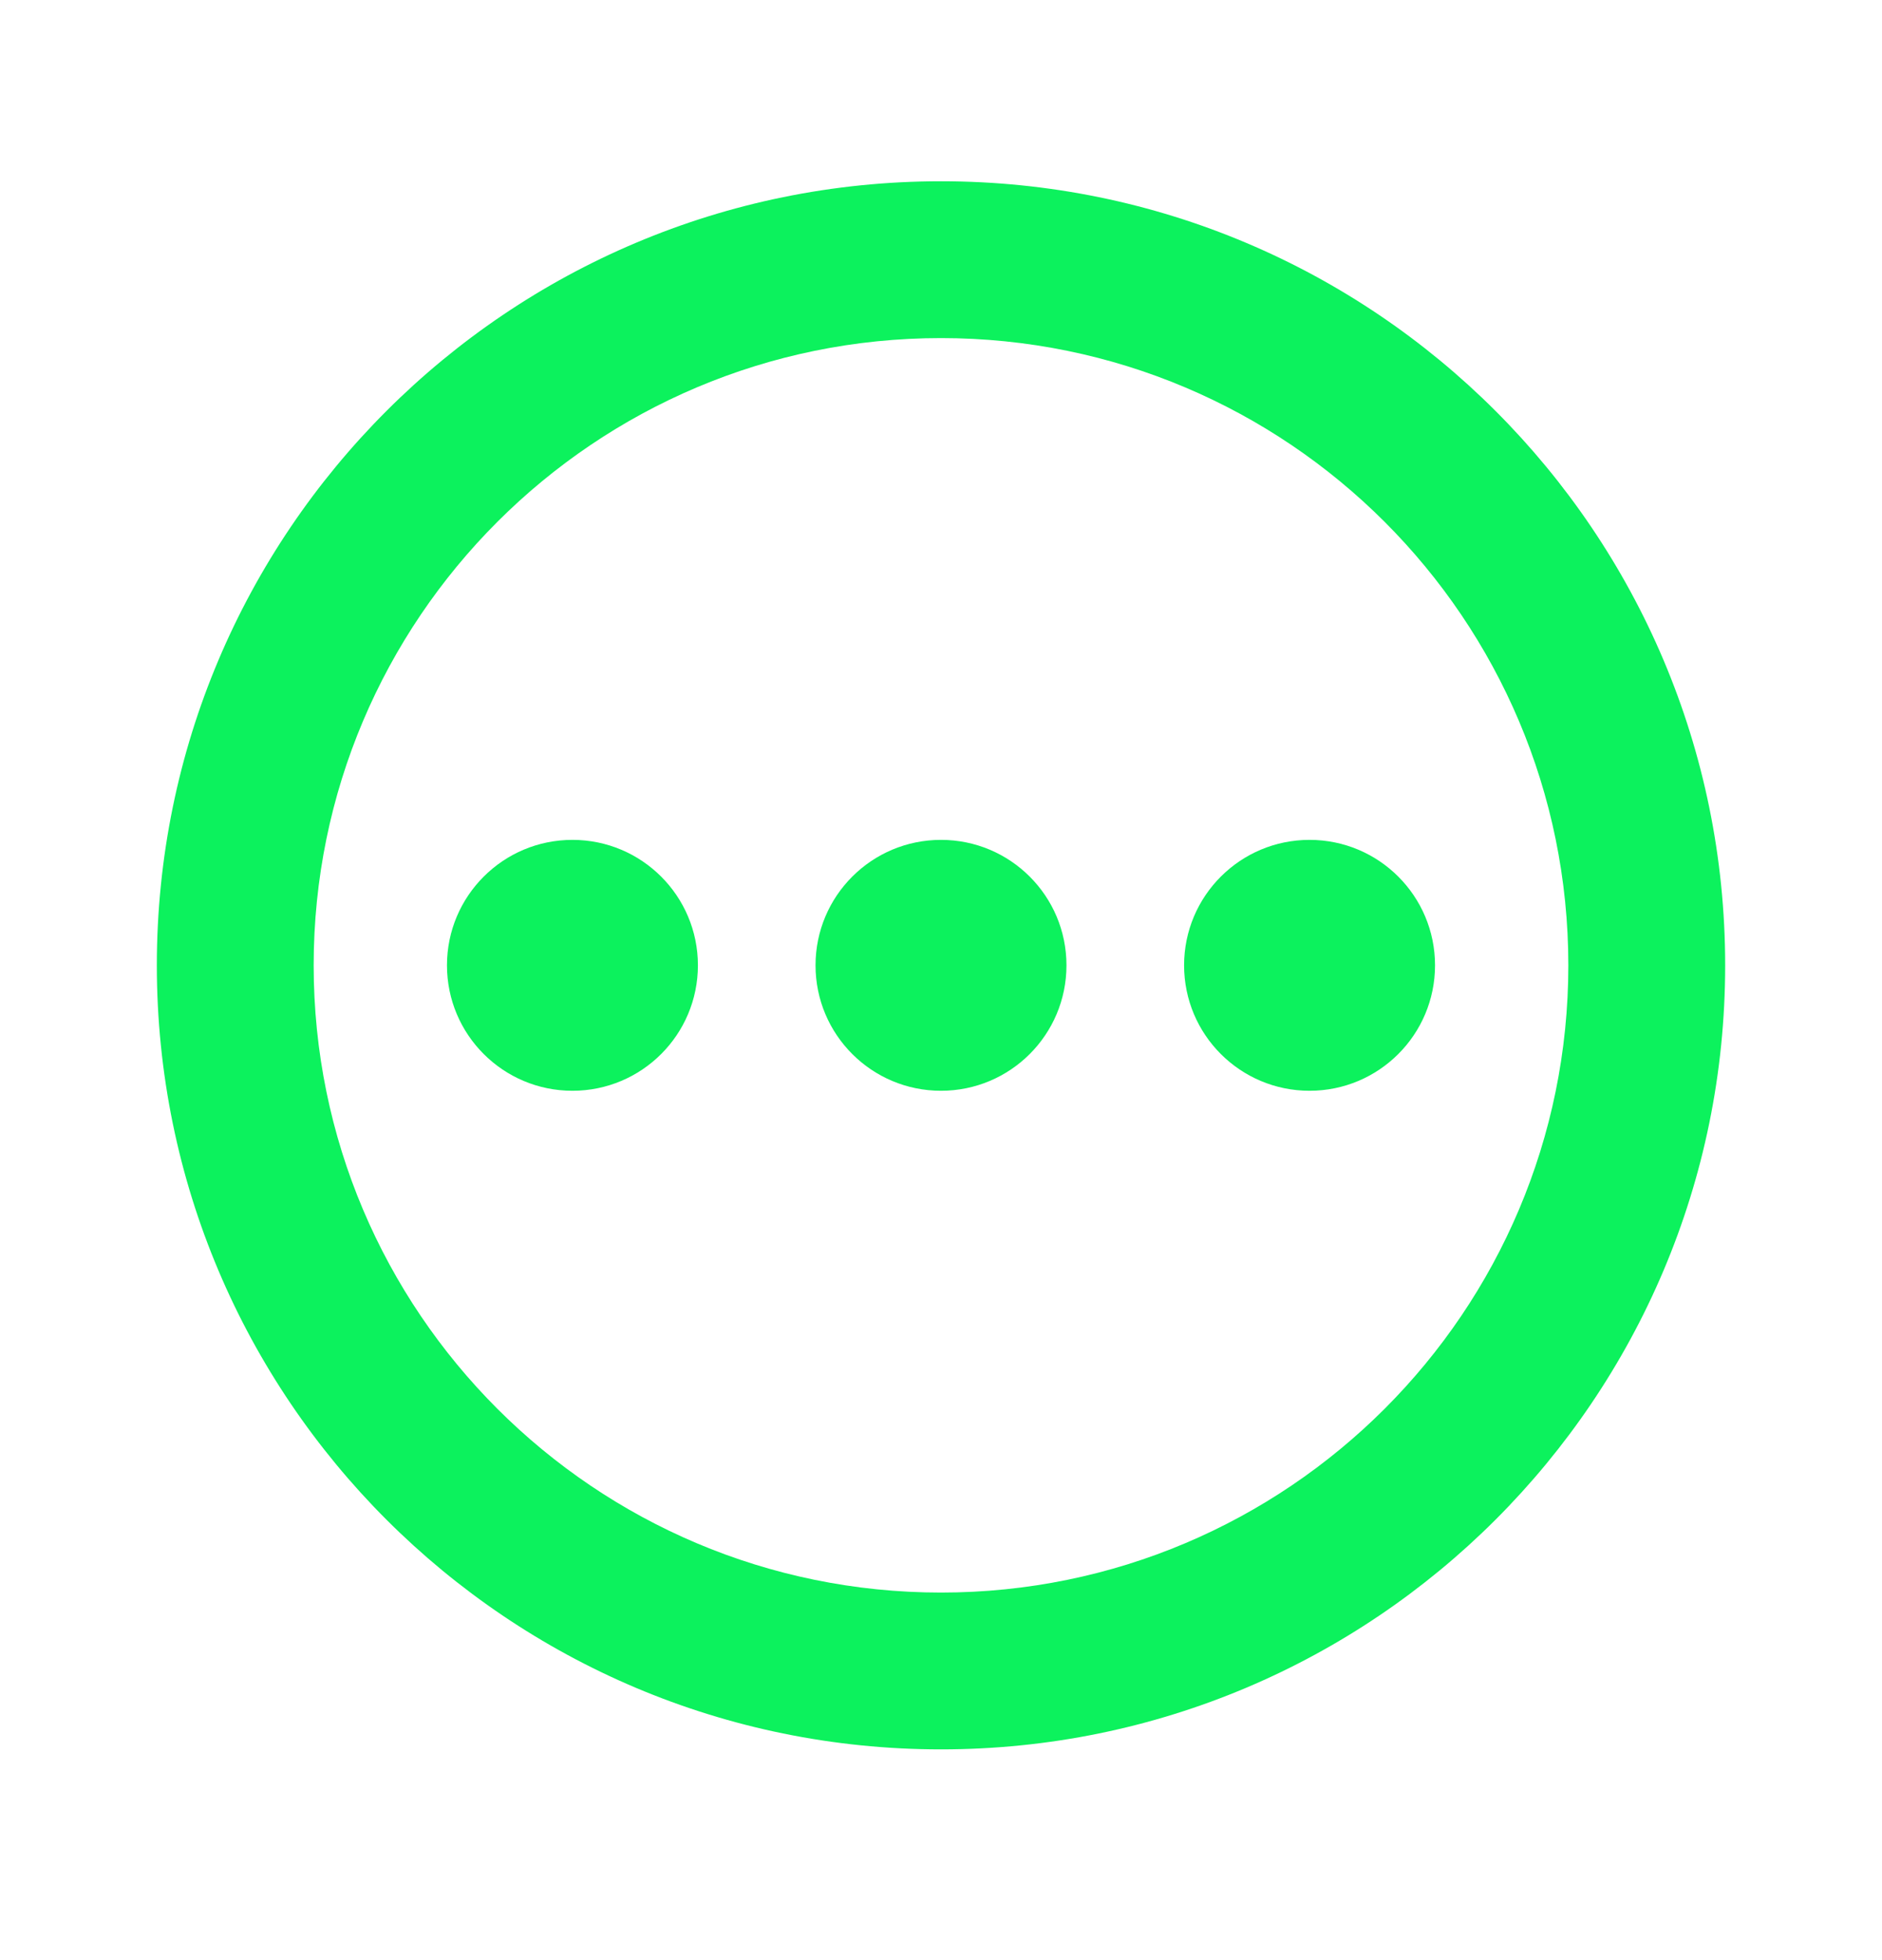<svg width="24" height="25" viewBox="0 0 24 25" fill="none" xmlns="http://www.w3.org/2000/svg">
<path fill-rule="evenodd" clip-rule="evenodd" d="M12 4.312C7.582 4.312 4 7.894 4 12.312C4 16.73 7.582 20.312 12 20.312C16.418 20.312 20 16.73 20 12.312C20 7.894 16.418 4.312 12 4.312ZM2 12.312C2 6.789 6.477 2.312 12 2.312C17.523 2.312 22 6.789 22 12.312C22 17.835 17.523 22.312 12 22.312C6.477 22.312 2 17.835 2 12.312Z" fill="#0CF25D"/>
<path d="M7.3 13.912C8.184 13.912 8.9 13.196 8.9 12.312C8.9 11.428 8.184 10.712 7.3 10.712C6.416 10.712 5.7 11.428 5.7 12.312C5.7 13.196 6.416 13.912 7.3 13.912Z" fill="#0CF25D"/>
<path d="M12 13.912C12.884 13.912 13.6 13.196 13.6 12.312C13.6 11.428 12.884 10.712 12 10.712C11.116 10.712 10.4 11.428 10.4 12.312C10.4 13.196 11.116 13.912 12 13.912Z" fill="#0CF25D"/>
<path d="M16.7 13.912C17.584 13.912 18.3 13.196 18.3 12.312C18.3 11.428 17.584 10.712 16.7 10.712C15.816 10.712 15.1 11.428 15.1 12.312C15.1 13.196 15.816 13.912 16.7 13.912Z" fill="#0CF25D"/>
</svg>
